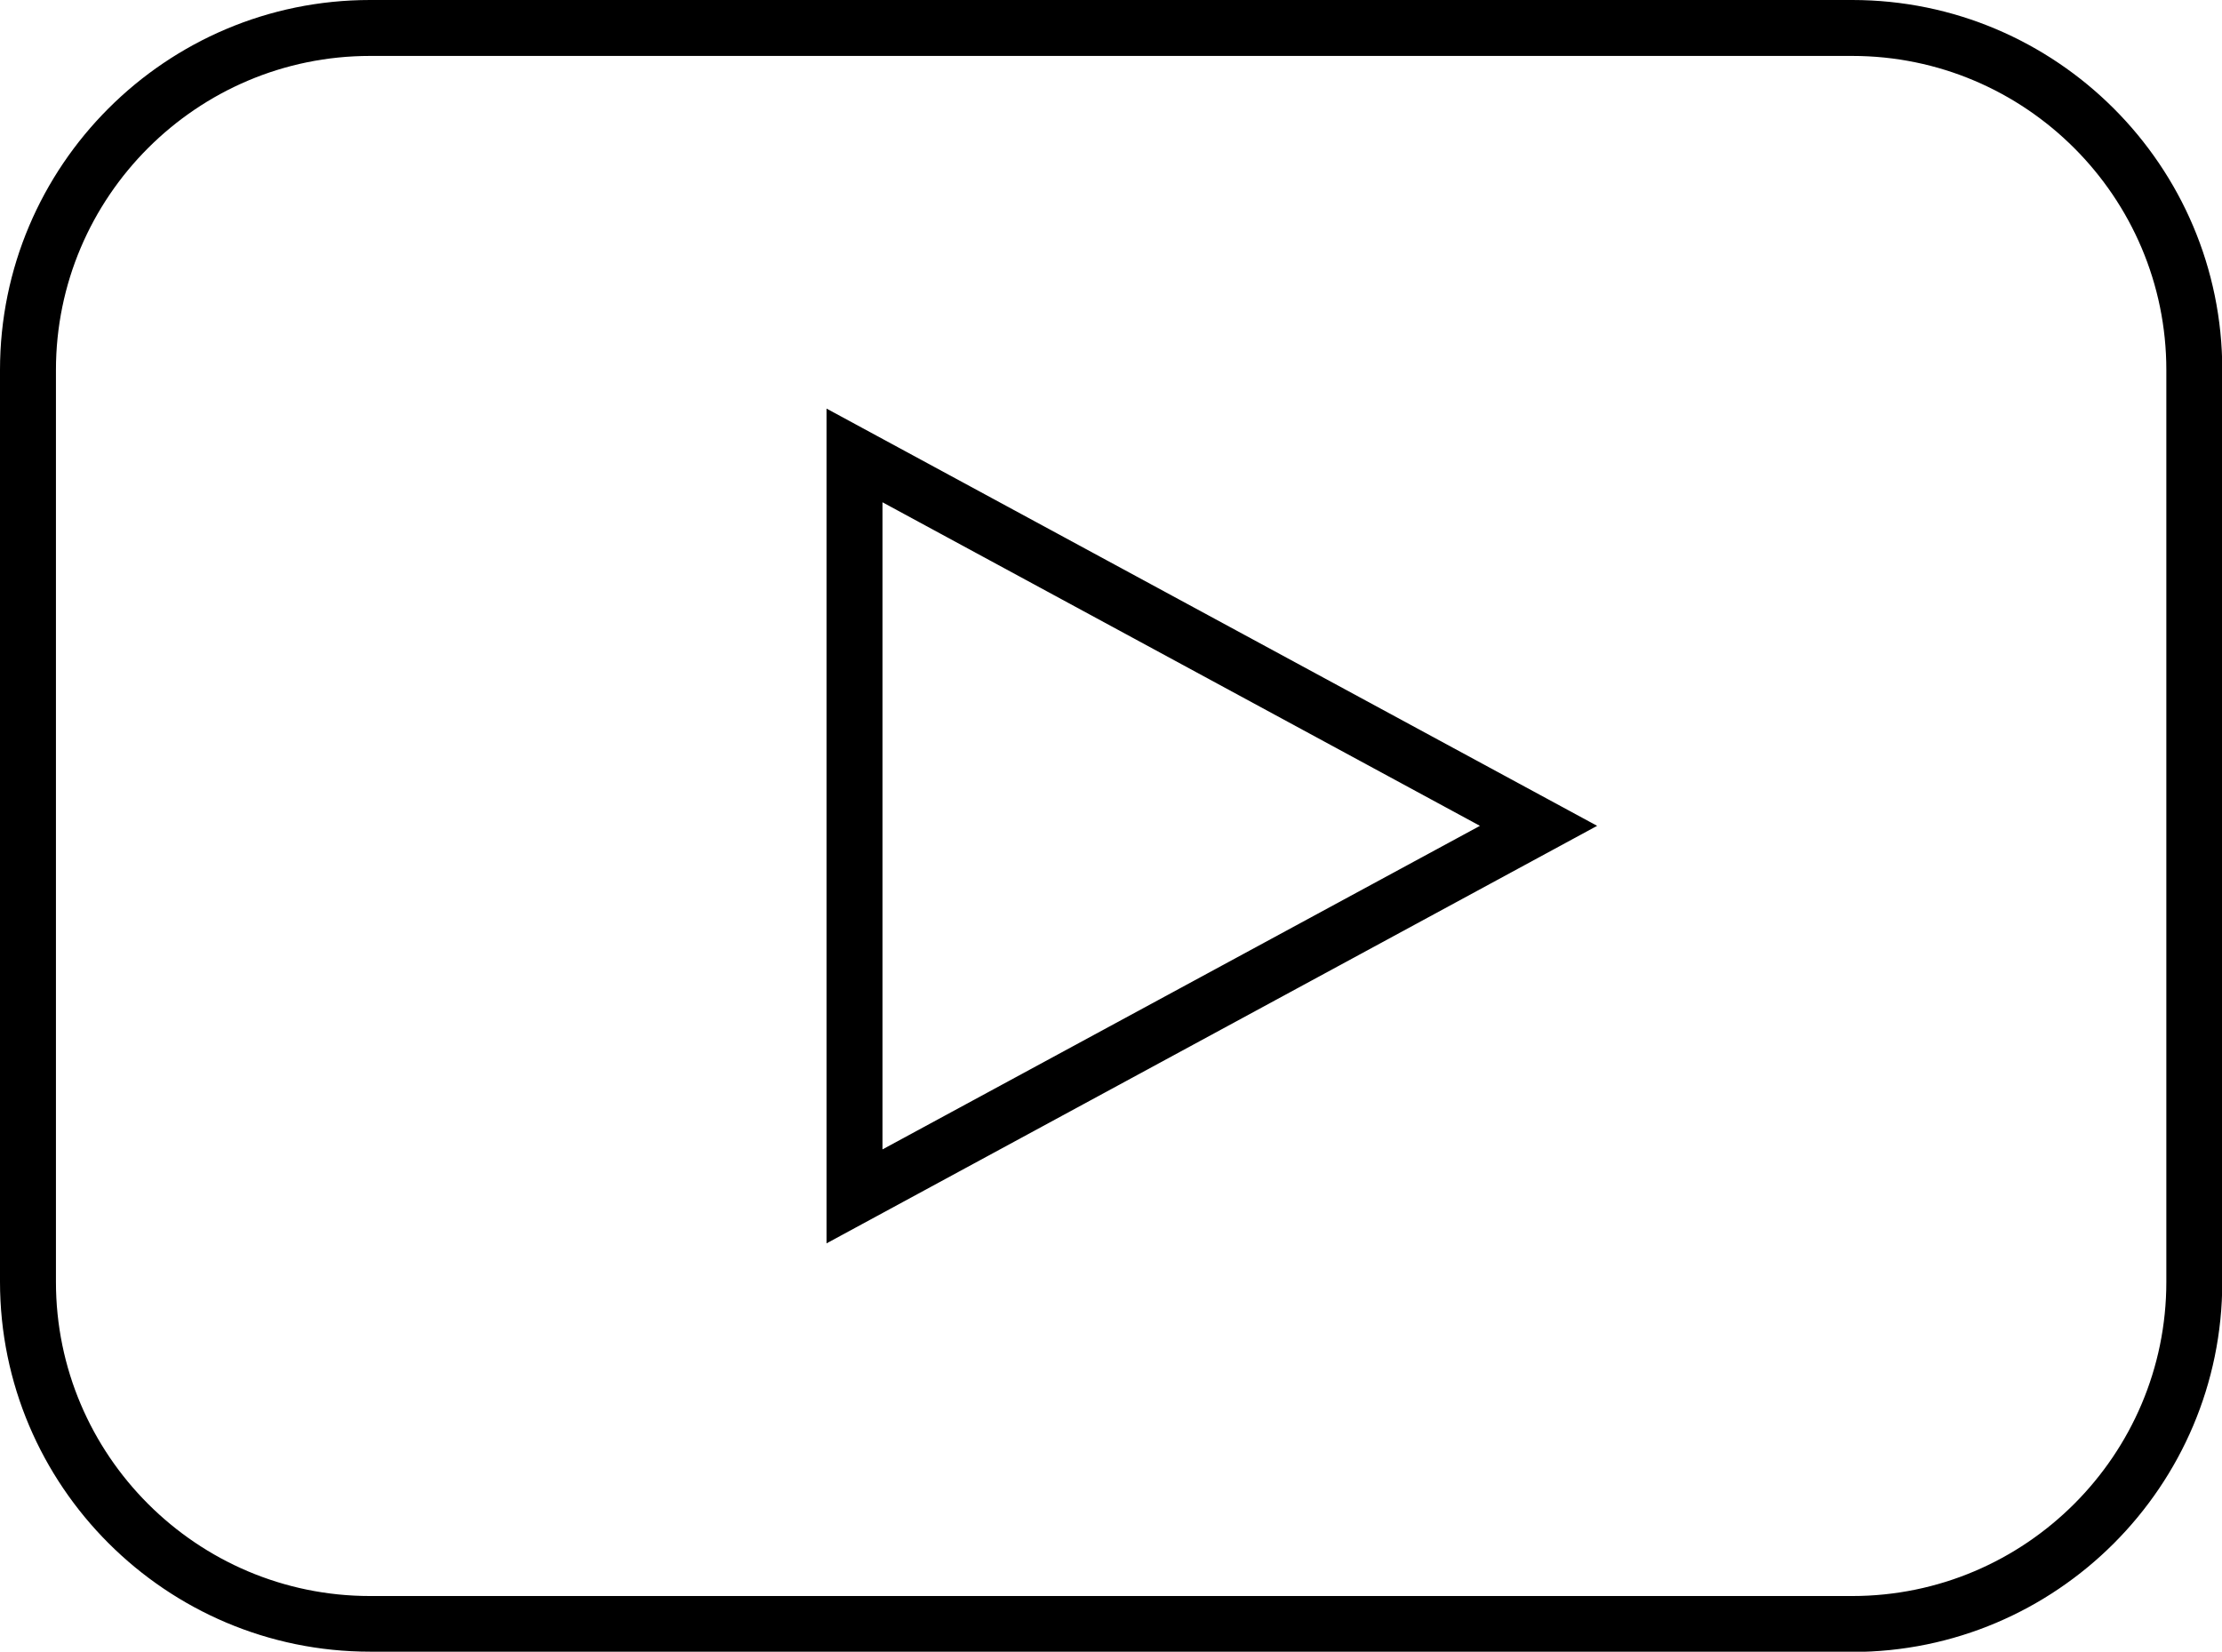 <?xml version="1.0" encoding="UTF-8"?>
<svg id="Capa_2" data-name="Capa 2" xmlns="http://www.w3.org/2000/svg" viewBox="0 0 79.44 59.06">
  <g id="Capa_2-2" data-name="Capa 2">
    <path d="M66.21,59.06H13.23c-7.29,0-13.23-5.93-13.23-13.23V13.23C0,5.93,5.93,0,13.23,0h52.99c7.29,0,13.23,5.93,13.23,13.23v32.61c0,7.29-5.93,13.23-13.23,13.23ZM13.23,2C7.04,2,2,7.04,2,13.23v32.61c0,6.19,5.04,11.23,11.23,11.23h52.99c6.19,0,11.23-5.04,11.23-11.23V13.23c0-6.19-5.04-11.23-11.23-11.23H13.23ZM29.55,44.46V14.61l27.55,14.92-27.55,14.93ZM31.55,17.96v23.14l21.36-11.57-21.36-11.57Z"/>
  </g>
</svg>